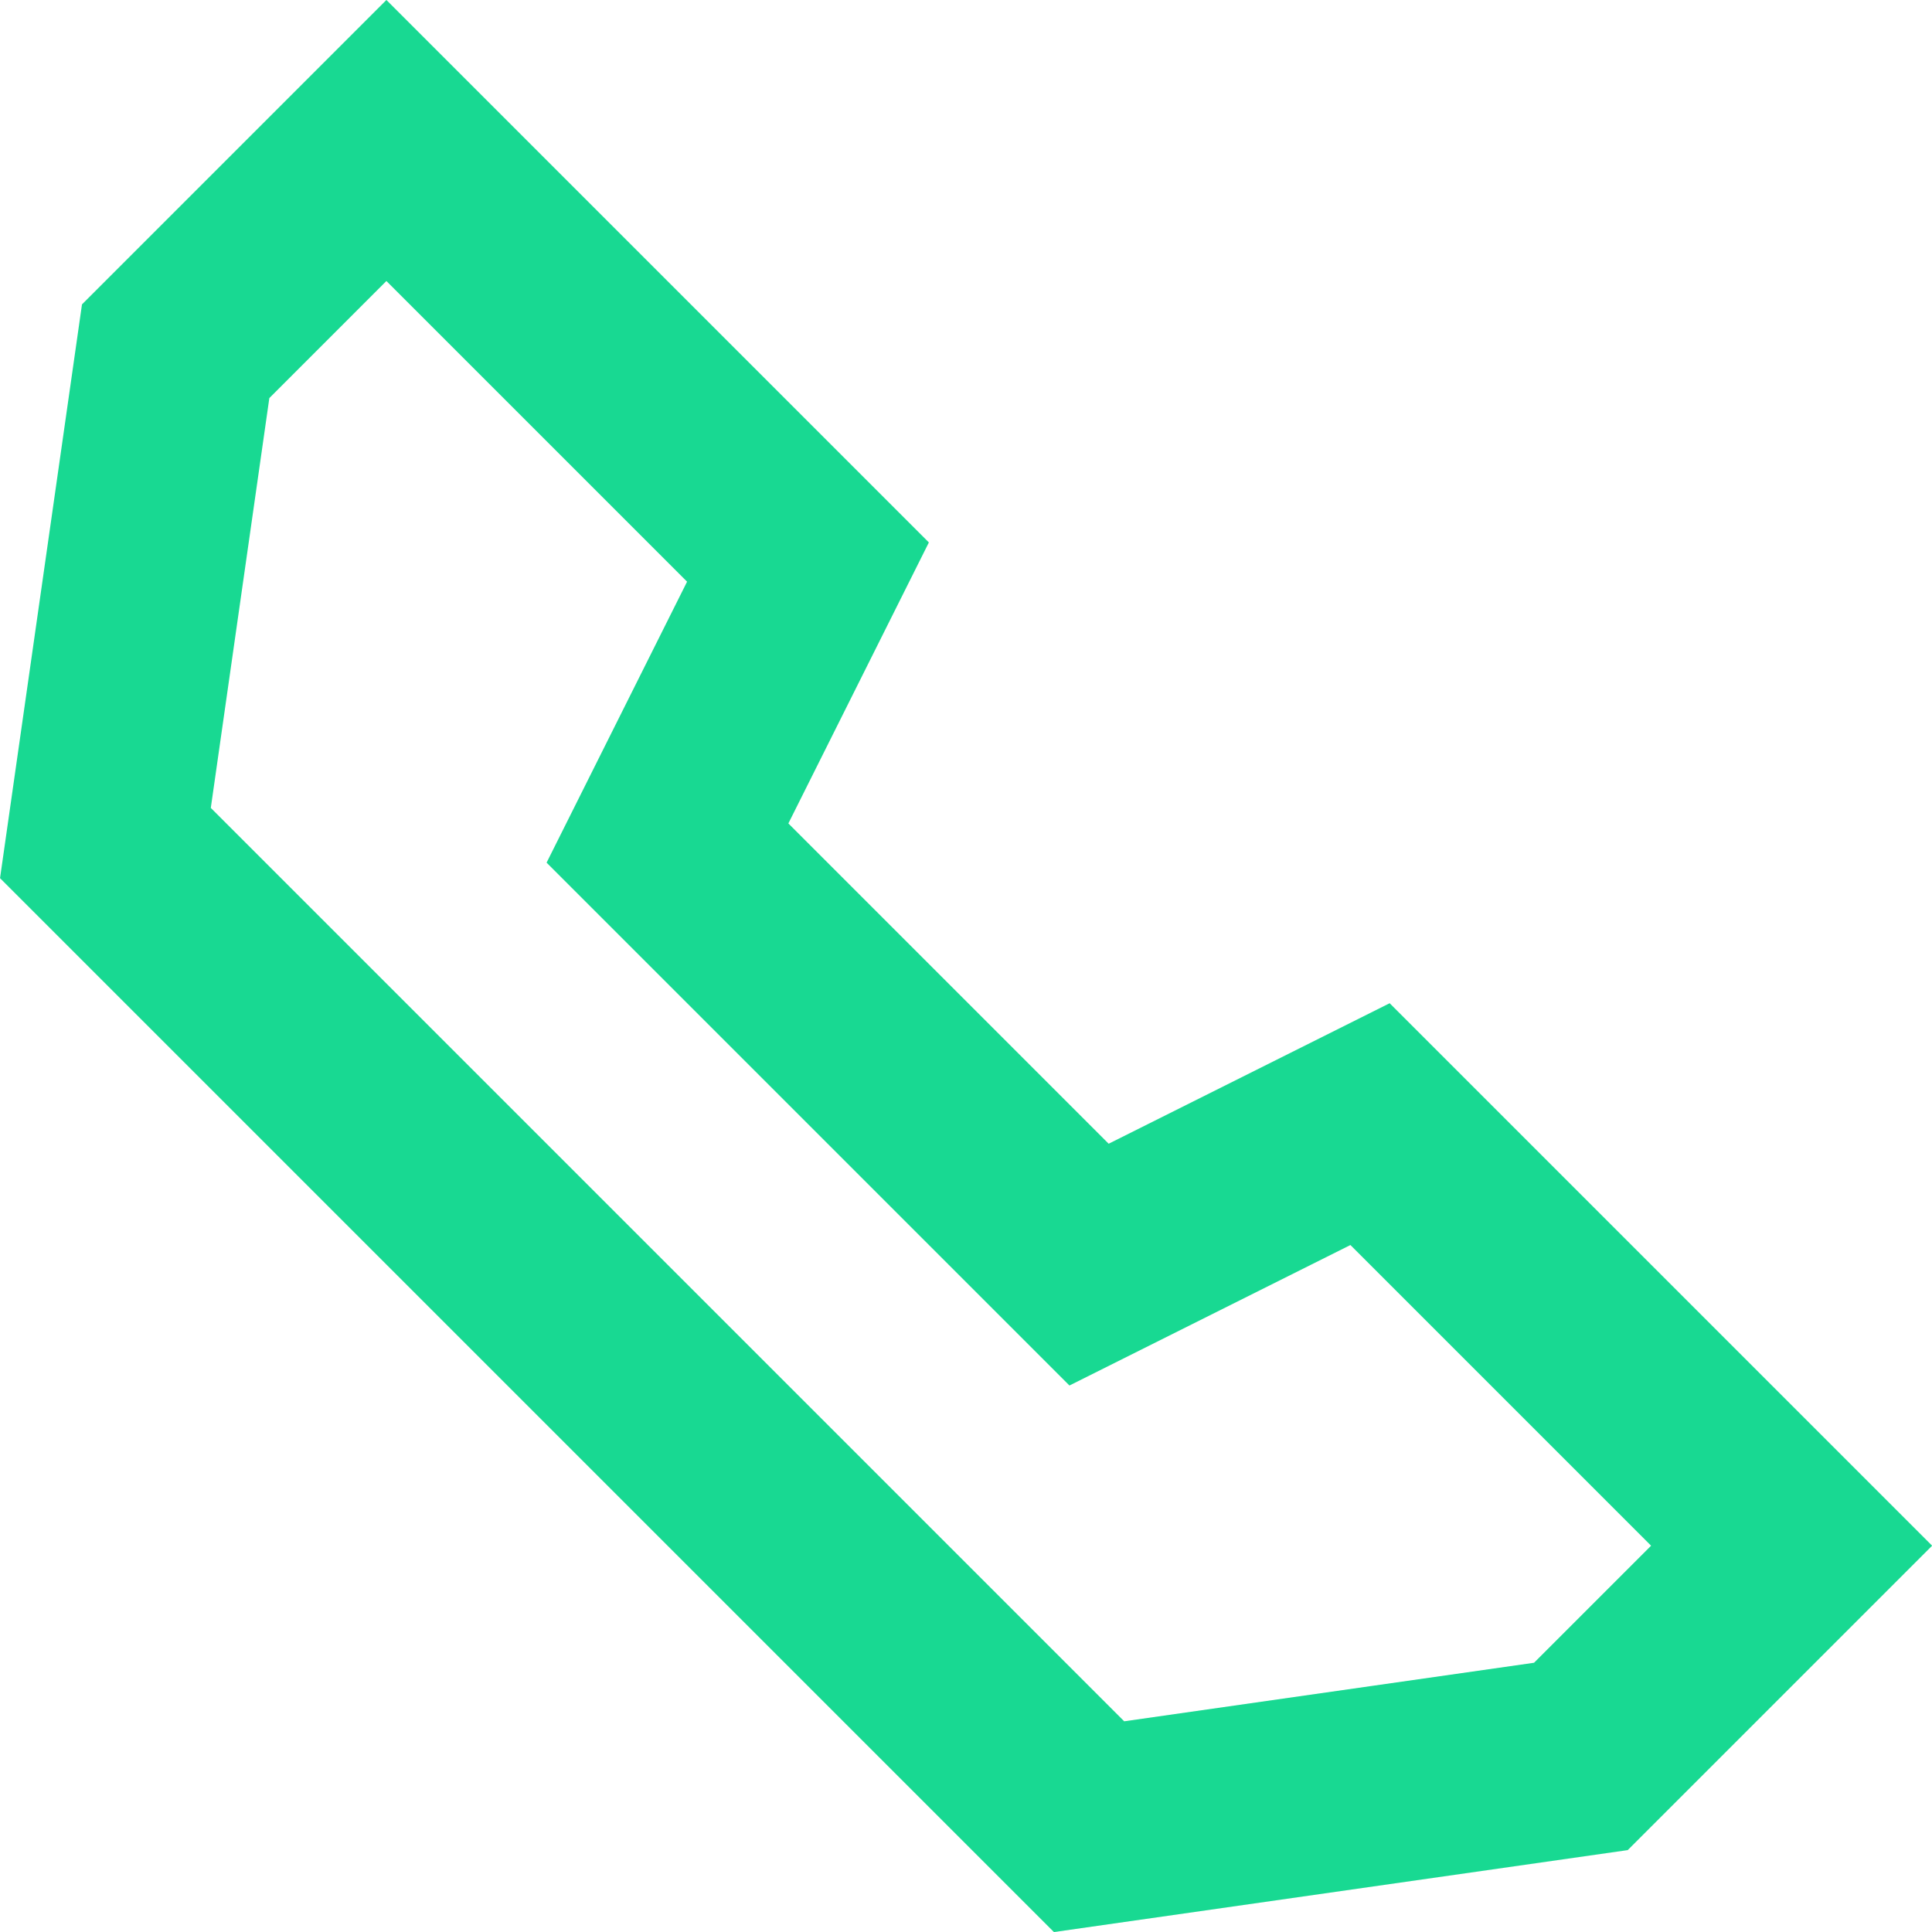 <svg xmlns="http://www.w3.org/2000/svg" width="19.445" height="19.445" viewBox="0 0 19.445 19.445">
  <path id="Path_135" data-name="Path 135" d="M6.343,3.515,4.222,5.636l-.707,4.95,9.9,9.9,4.95-.707,2.121-2.121-4.243-4.243-2.828,1.414L9.172,10.586l1.414-2.828Z" transform="translate(-2.454 -2.101)" fill="none" stroke="#18d992" stroke-miterlimit="10" stroke-width="2"/>
</svg>
